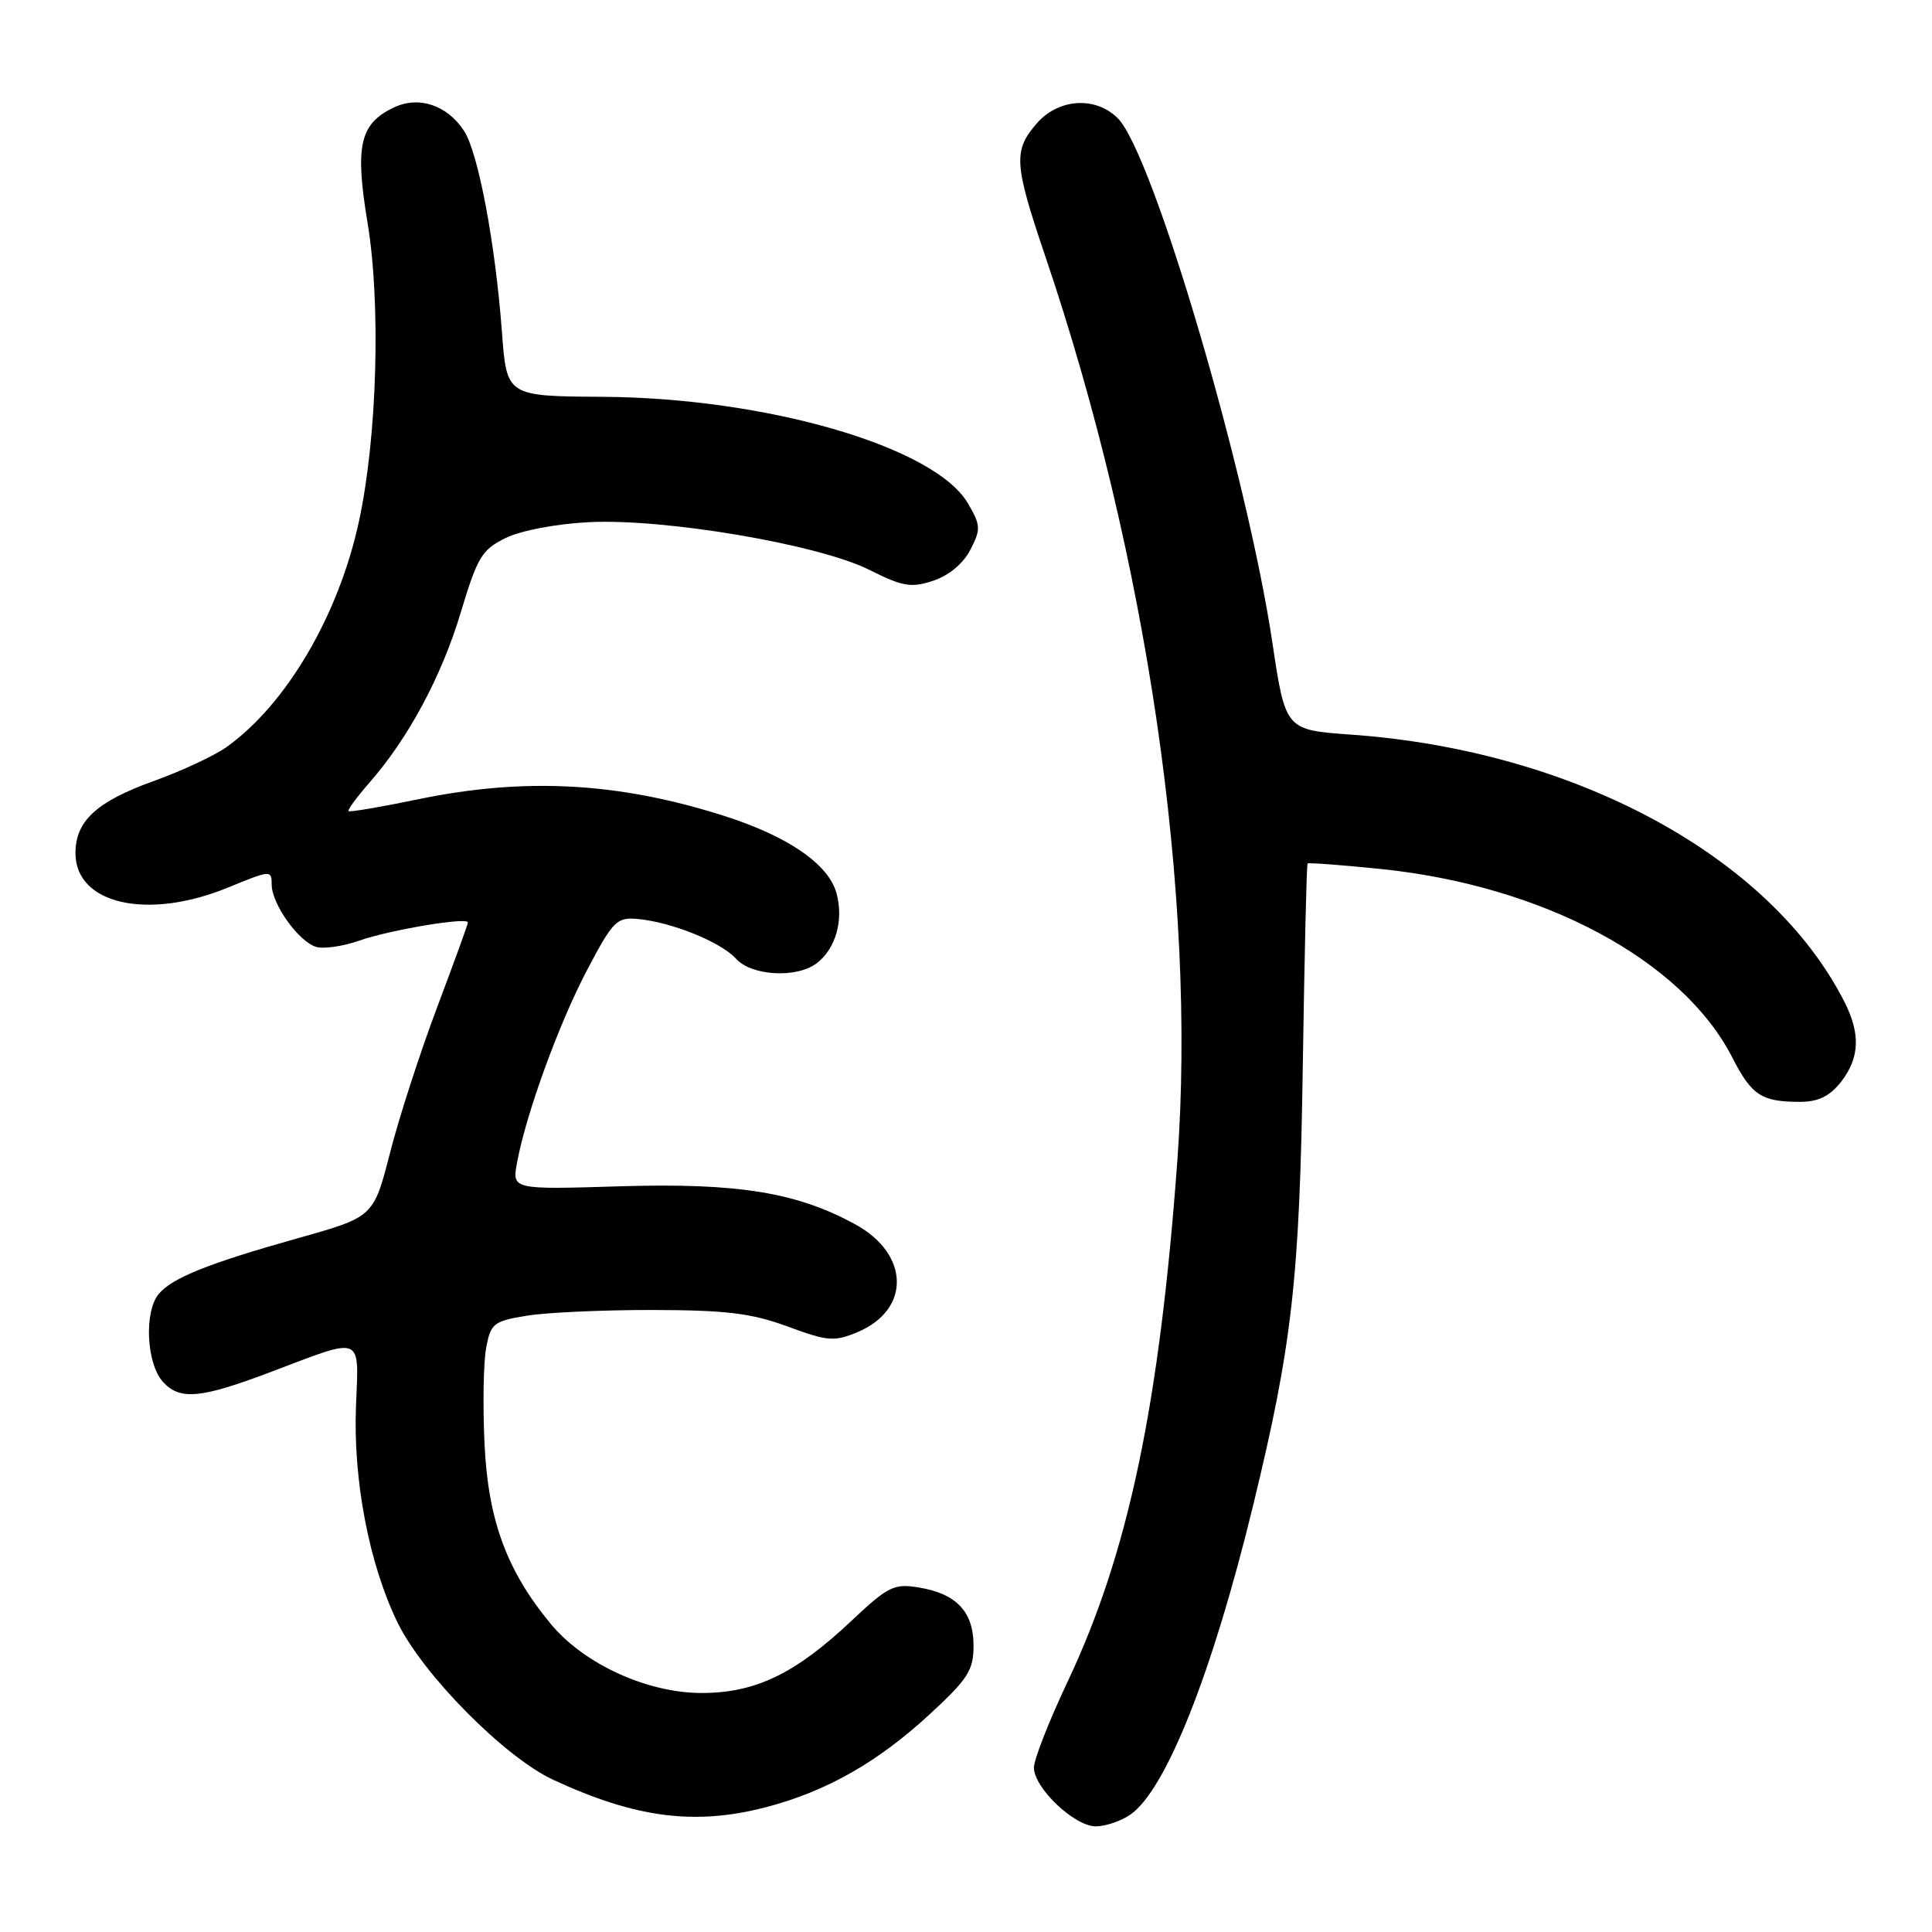 <?xml version="1.0" encoding="UTF-8" standalone="no"?>
<!DOCTYPE svg PUBLIC "-//W3C//DTD SVG 1.1//EN" "http://www.w3.org/Graphics/SVG/1.1/DTD/svg11.dtd" >
<svg xmlns="http://www.w3.org/2000/svg" xmlns:xlink="http://www.w3.org/1999/xlink" version="1.1" viewBox="0 0 256 256">
 <g >
 <path fill="currentColor"
d=" M 149.80 240.43 C 154.51 237.13 160.65 221.65 166.04 199.50 C 171.23 178.15 172.21 169.47 172.63 141.07 C 172.85 126.53 173.13 114.54 173.26 114.42 C 173.39 114.29 177.69 114.61 182.81 115.13 C 204.46 117.32 222.92 127.19 229.54 140.13 C 232.11 145.15 233.41 146.00 238.51 146.00 C 240.93 146.00 242.43 145.27 243.93 143.37 C 246.42 140.19 246.56 136.99 244.37 132.70 C 234.58 113.47 208.66 99.44 179.01 97.34 C 170.33 96.72 170.33 96.72 168.59 85.11 C 165.24 62.68 152.75 20.30 148.12 15.68 C 145.16 12.71 140.23 13.04 137.34 16.39 C 134.25 19.99 134.36 21.73 138.54 34.05 C 152.03 73.92 158.57 118.70 156.01 153.71 C 153.63 186.27 149.51 205.82 141.44 222.88 C 139.00 228.05 137.00 233.14 137.00 234.21 C 137.00 236.91 142.36 242.00 145.20 242.00 C 146.50 242.00 148.57 241.29 149.80 240.43 Z  M 101.47 239.47 C 109.49 237.38 116.29 233.52 123.20 227.14 C 128.28 222.45 129.00 221.32 129.00 218.05 C 129.00 213.56 126.72 211.15 121.69 210.34 C 118.46 209.81 117.65 210.22 112.82 214.77 C 105.39 221.78 100.09 224.33 92.97 224.33 C 85.77 224.33 77.39 220.50 72.99 215.19 C 67.14 208.13 64.67 201.42 64.20 191.28 C 63.96 186.22 64.06 180.50 64.42 178.59 C 65.02 175.36 65.40 175.06 69.78 174.34 C 72.38 173.91 79.90 173.57 86.50 173.58 C 96.29 173.60 99.58 174.01 104.37 175.77 C 109.68 177.73 110.55 177.80 113.61 176.52 C 120.66 173.57 120.56 166.23 113.41 162.28 C 105.64 158.00 97.83 156.72 82.19 157.19 C 67.85 157.63 67.85 157.63 68.51 154.06 C 69.70 147.59 74.06 135.61 77.81 128.50 C 81.23 122.01 81.72 121.52 84.50 121.77 C 88.99 122.18 95.52 124.82 97.53 127.04 C 99.60 129.32 105.56 129.65 108.21 127.64 C 110.73 125.73 111.81 121.94 110.85 118.39 C 109.81 114.50 104.40 110.79 95.83 108.07 C 81.94 103.66 69.55 102.99 55.50 105.89 C 50.55 106.92 46.36 107.63 46.19 107.48 C 46.02 107.33 47.26 105.64 48.94 103.72 C 54.11 97.83 58.53 89.59 61.07 81.10 C 63.26 73.82 63.85 72.83 67.00 71.29 C 69.02 70.30 73.68 69.41 78.03 69.19 C 88.12 68.68 108.53 72.15 115.24 75.53 C 119.63 77.73 120.72 77.92 123.66 76.95 C 125.73 76.26 127.63 74.68 128.57 72.86 C 129.99 70.12 129.96 69.62 128.25 66.69 C 123.88 59.21 101.60 52.71 79.82 52.58 C 67.14 52.50 67.14 52.50 66.51 44.00 C 65.63 32.23 63.37 20.21 61.48 17.33 C 59.24 13.91 55.47 12.67 52.17 14.25 C 47.67 16.40 47.01 19.31 48.70 29.50 C 50.48 40.24 49.98 57.85 47.58 69.00 C 44.90 81.50 37.96 93.33 29.99 99.01 C 28.39 100.14 24.03 102.18 20.29 103.52 C 12.78 106.23 10.00 108.80 10.00 113.04 C 10.00 119.83 19.58 121.98 30.25 117.59 C 35.86 115.28 36.00 115.27 36.00 117.21 C 36.00 119.76 39.52 124.71 41.86 125.46 C 42.85 125.77 45.44 125.40 47.60 124.64 C 51.63 123.22 62.00 121.48 62.00 122.23 C 62.00 122.46 60.17 127.51 57.93 133.45 C 55.69 139.40 52.87 148.08 51.68 152.76 C 49.50 161.25 49.50 161.25 39.50 164.06 C 27.62 167.40 22.80 169.33 21.03 171.46 C 19.07 173.83 19.40 180.68 21.59 183.10 C 23.83 185.58 26.58 185.32 36.00 181.75 C 48.23 177.11 47.55 176.83 47.17 186.29 C 46.78 196.13 48.90 207.22 52.67 214.98 C 56.03 221.89 66.88 232.86 73.32 235.84 C 84.24 240.90 92.07 241.91 101.47 239.47 Z "/>
</g>
</svg>